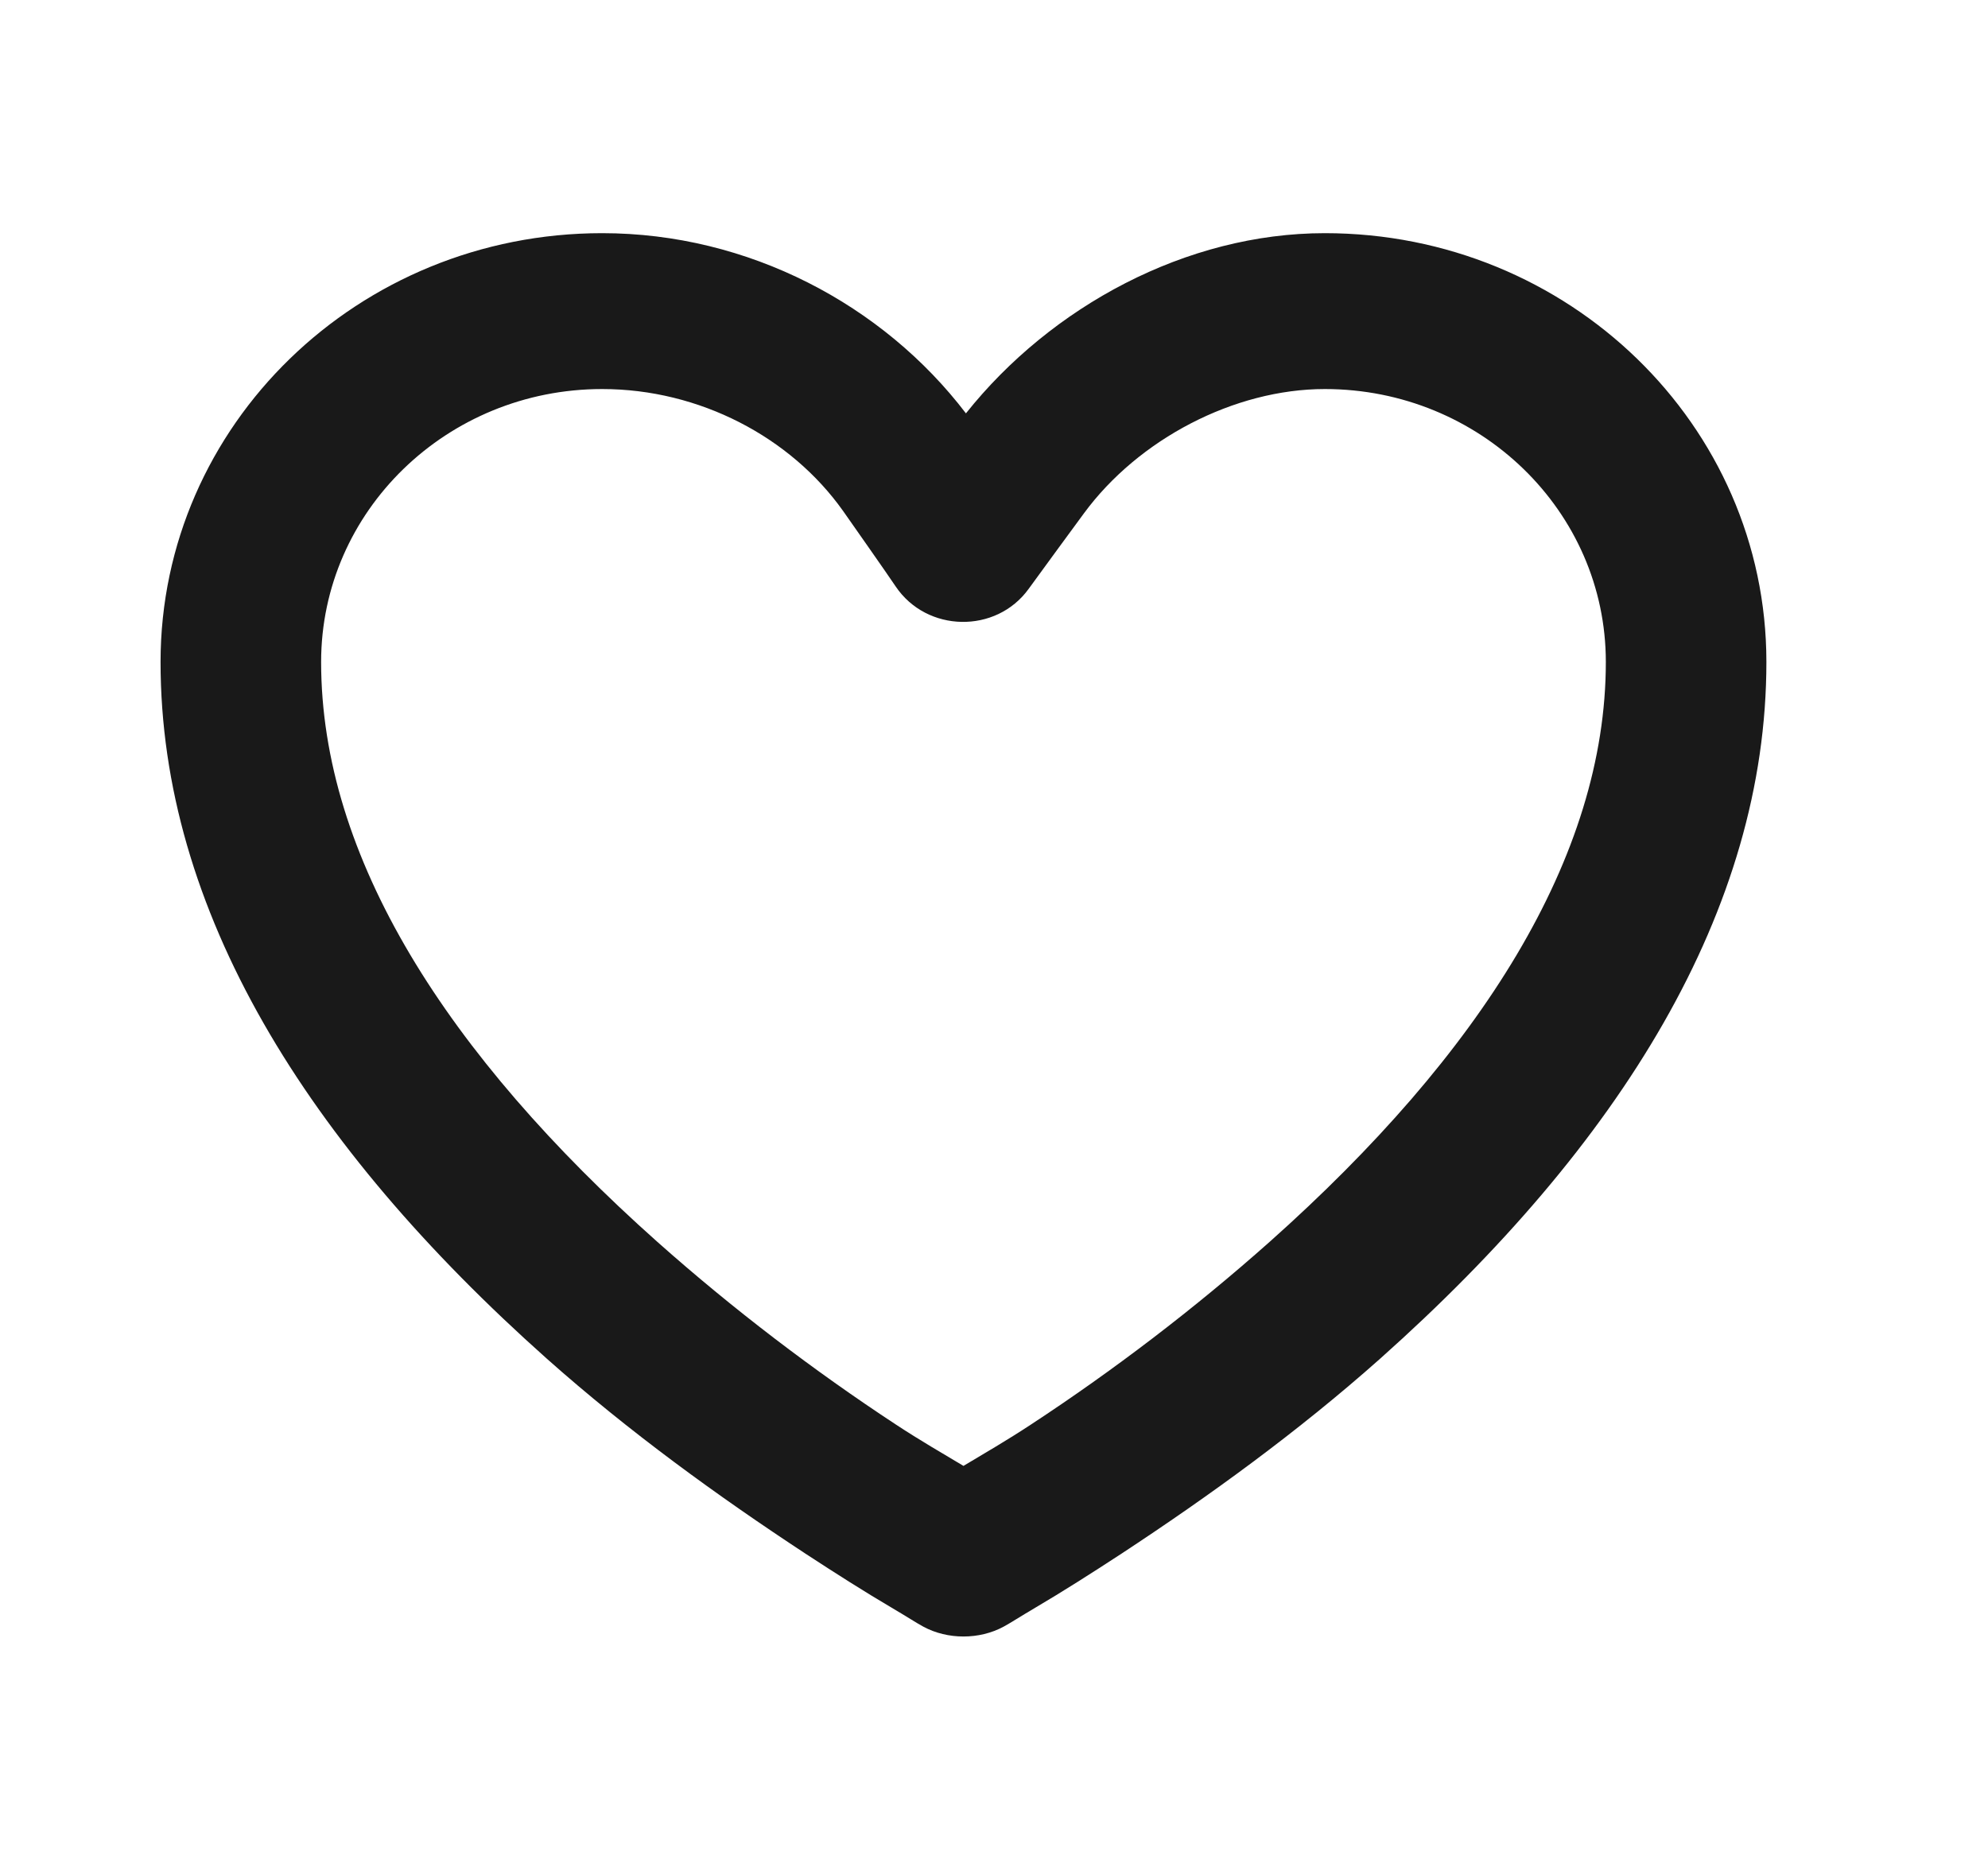 <svg width="17" height="16" viewBox="0 0 17 16" fill="none" xmlns="http://www.w3.org/2000/svg">
<path d="M5.149 1.994C3.063 1.994 1.373 3.635 1.373 5.661C1.373 7.783 2.618 9.786 4.677 11.62C5.38 12.245 6.137 12.793 6.887 13.286C7.15 13.458 7.396 13.614 7.617 13.744C7.751 13.823 7.84 13.881 7.896 13.911C8.103 14.023 8.375 14.023 8.582 13.911C8.638 13.881 8.727 13.823 8.861 13.744C9.082 13.614 9.328 13.458 9.591 13.286C10.341 12.793 11.098 12.245 11.801 11.62C13.86 9.786 15.105 7.783 15.105 5.661C15.105 3.635 13.414 1.994 11.329 1.994C10.144 1.994 8.988 2.621 8.26 3.535C7.551 2.605 6.399 1.994 5.149 1.994ZM5.149 3.327C5.982 3.327 6.761 3.738 7.209 4.369C7.252 4.43 7.596 4.92 7.659 5.015C7.925 5.41 8.518 5.422 8.797 5.035C8.865 4.941 9.222 4.453 9.269 4.39C9.736 3.755 10.555 3.327 11.329 3.327C12.656 3.327 13.732 4.372 13.732 5.661C13.732 7.329 12.66 9.014 10.857 10.62C10.208 11.197 9.516 11.723 8.818 12.181C8.607 12.32 8.419 12.428 8.239 12.536C8.059 12.428 7.87 12.32 7.659 12.181C6.962 11.723 6.27 11.197 5.621 10.62C3.818 9.014 2.746 7.329 2.746 5.661C2.746 4.372 3.822 3.327 5.149 3.327Z" fill="#191919"/>
</svg>
